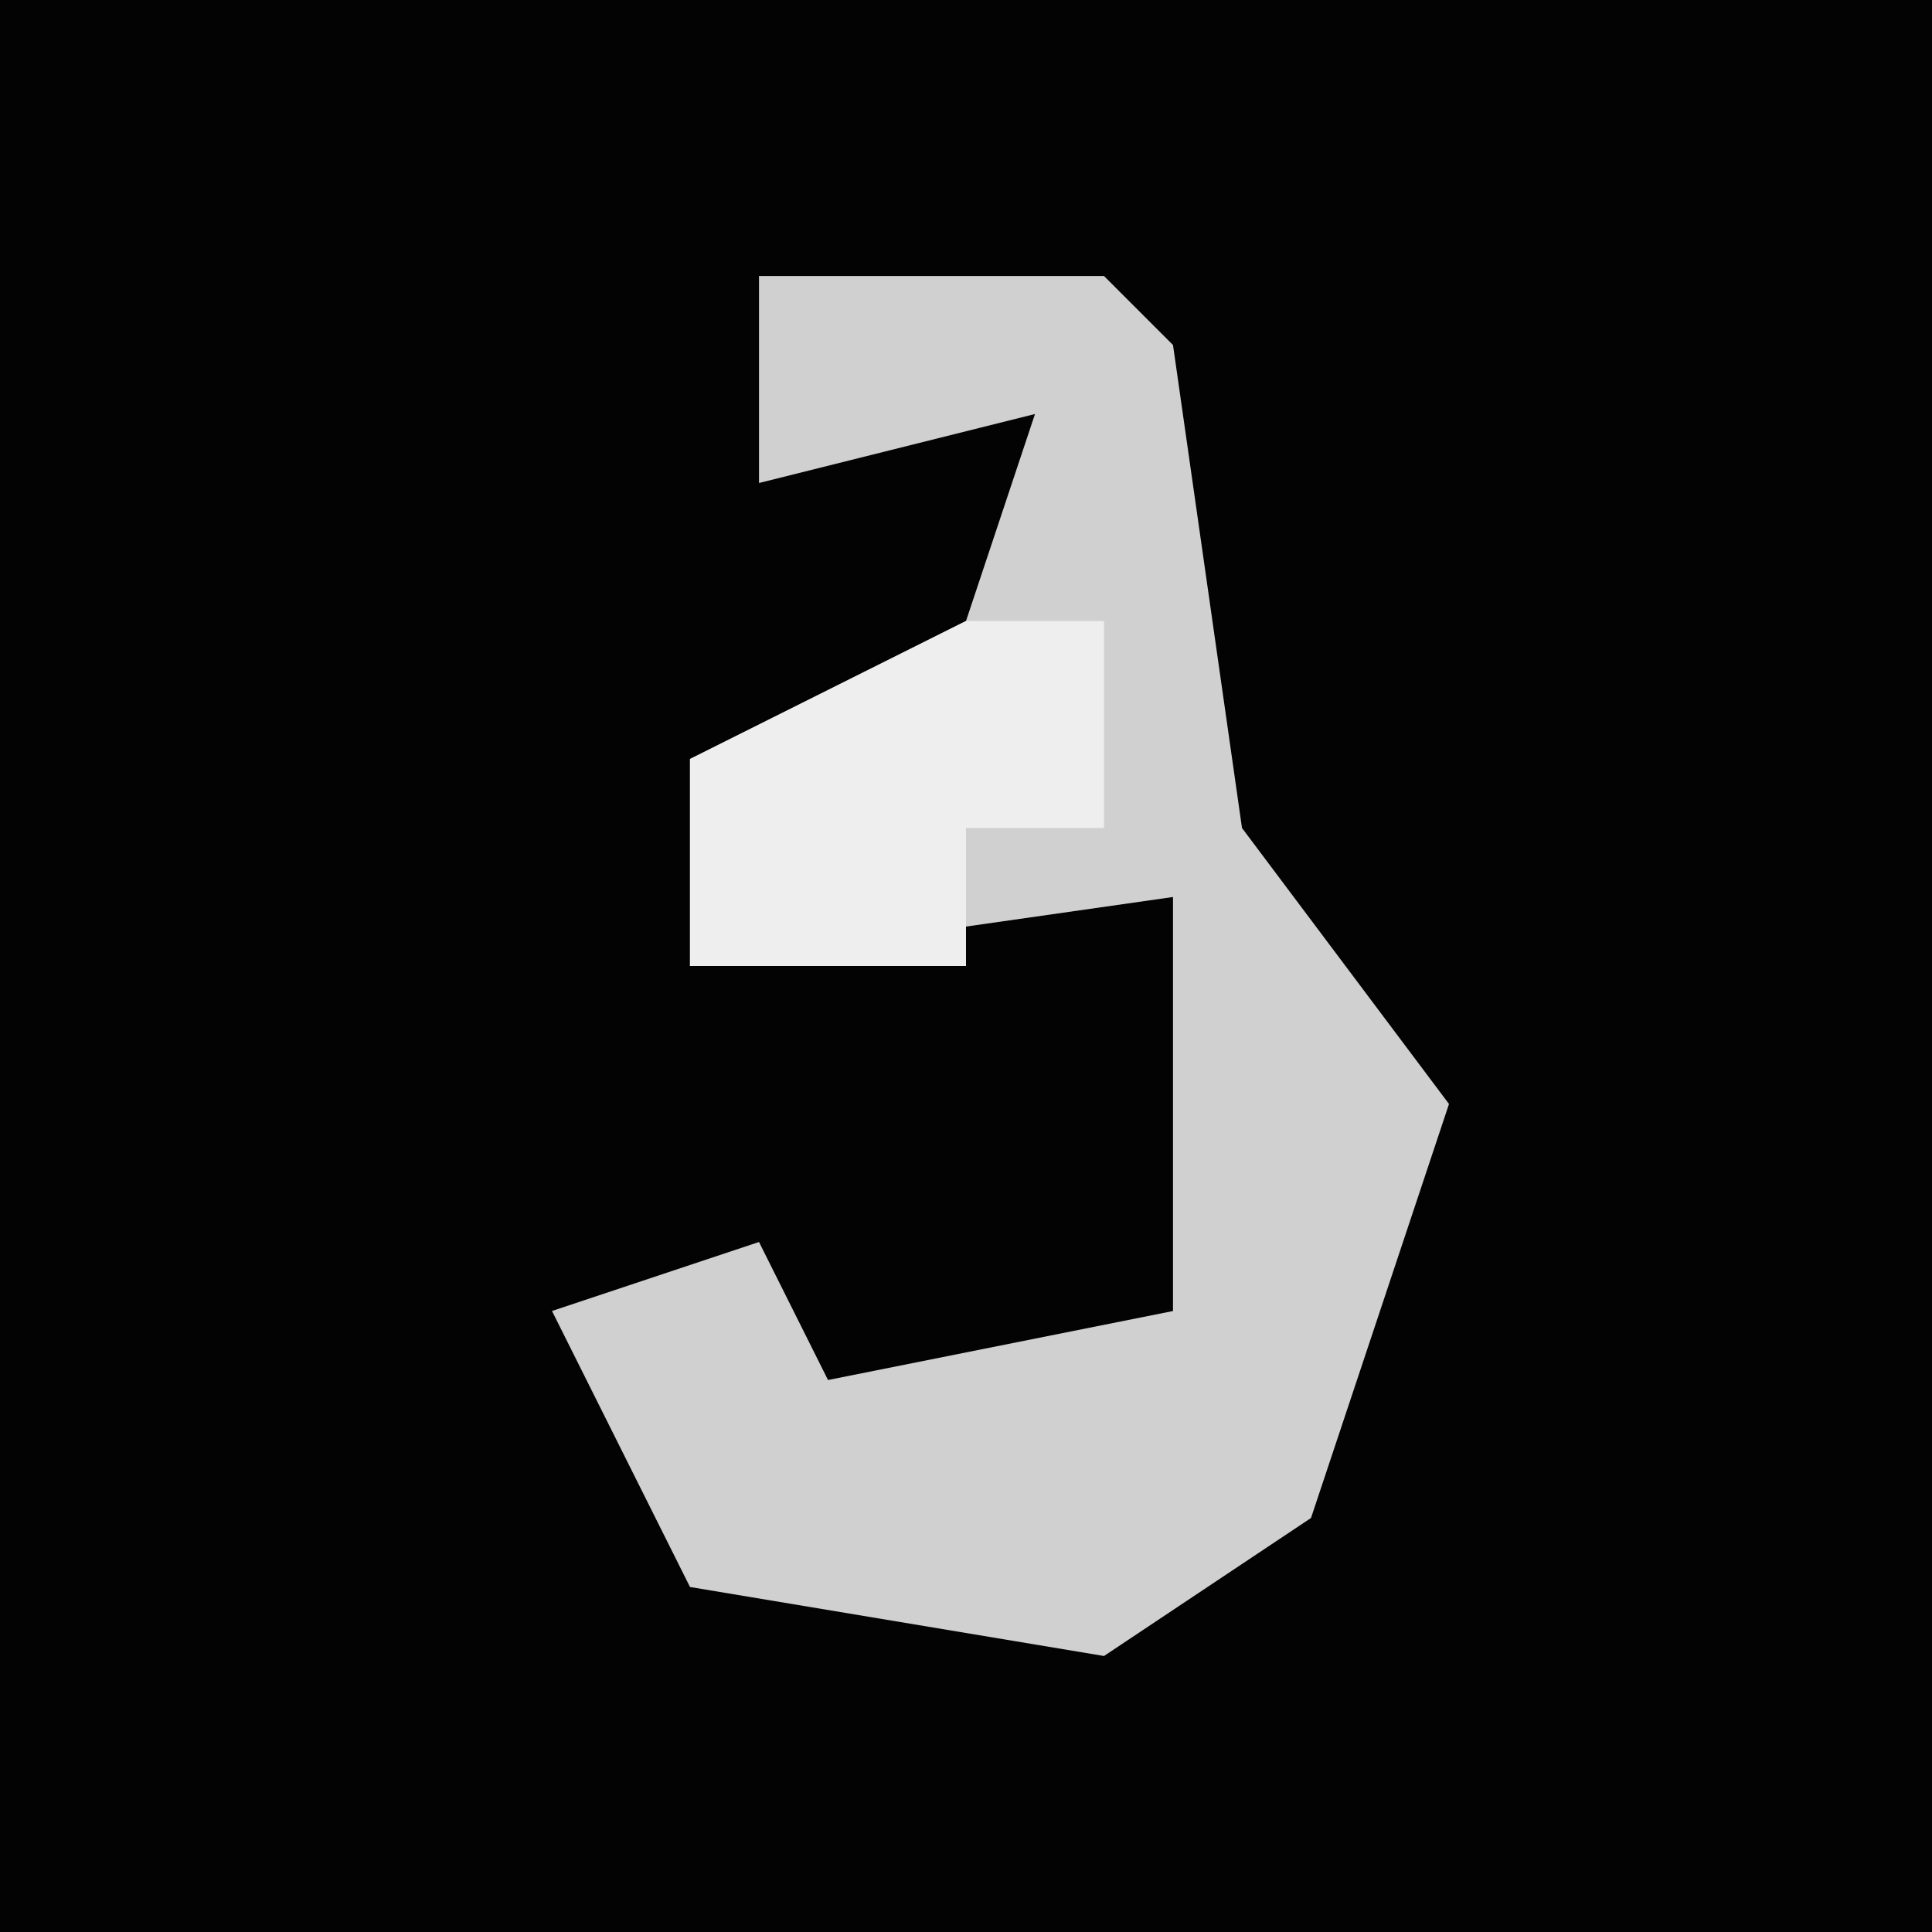 <?xml version="1.0" encoding="UTF-8"?>
<svg version="1.1" xmlns="http://www.w3.org/2000/svg" width="28" height="28">
<path d="M0,0 L28,0 L28,28 L0,28 Z " fill="#030303" transform="translate(0,0)"/>
<path d="M0,0 L5,0 L6,1 L7,8 L10,12 L8,18 L5,20 L-1,19 L-3,15 L0,14 L1,16 L6,15 L6,9 L-1,10 L-1,7 L3,5 L4,2 L0,3 Z " fill="#D0D0D0" transform="translate(11,4)"/>
<path d="M0,0 L2,0 L2,3 L0,3 L0,5 L-4,5 L-4,2 Z " fill="#EEEEEE" transform="translate(14,9)"/>
</svg>
